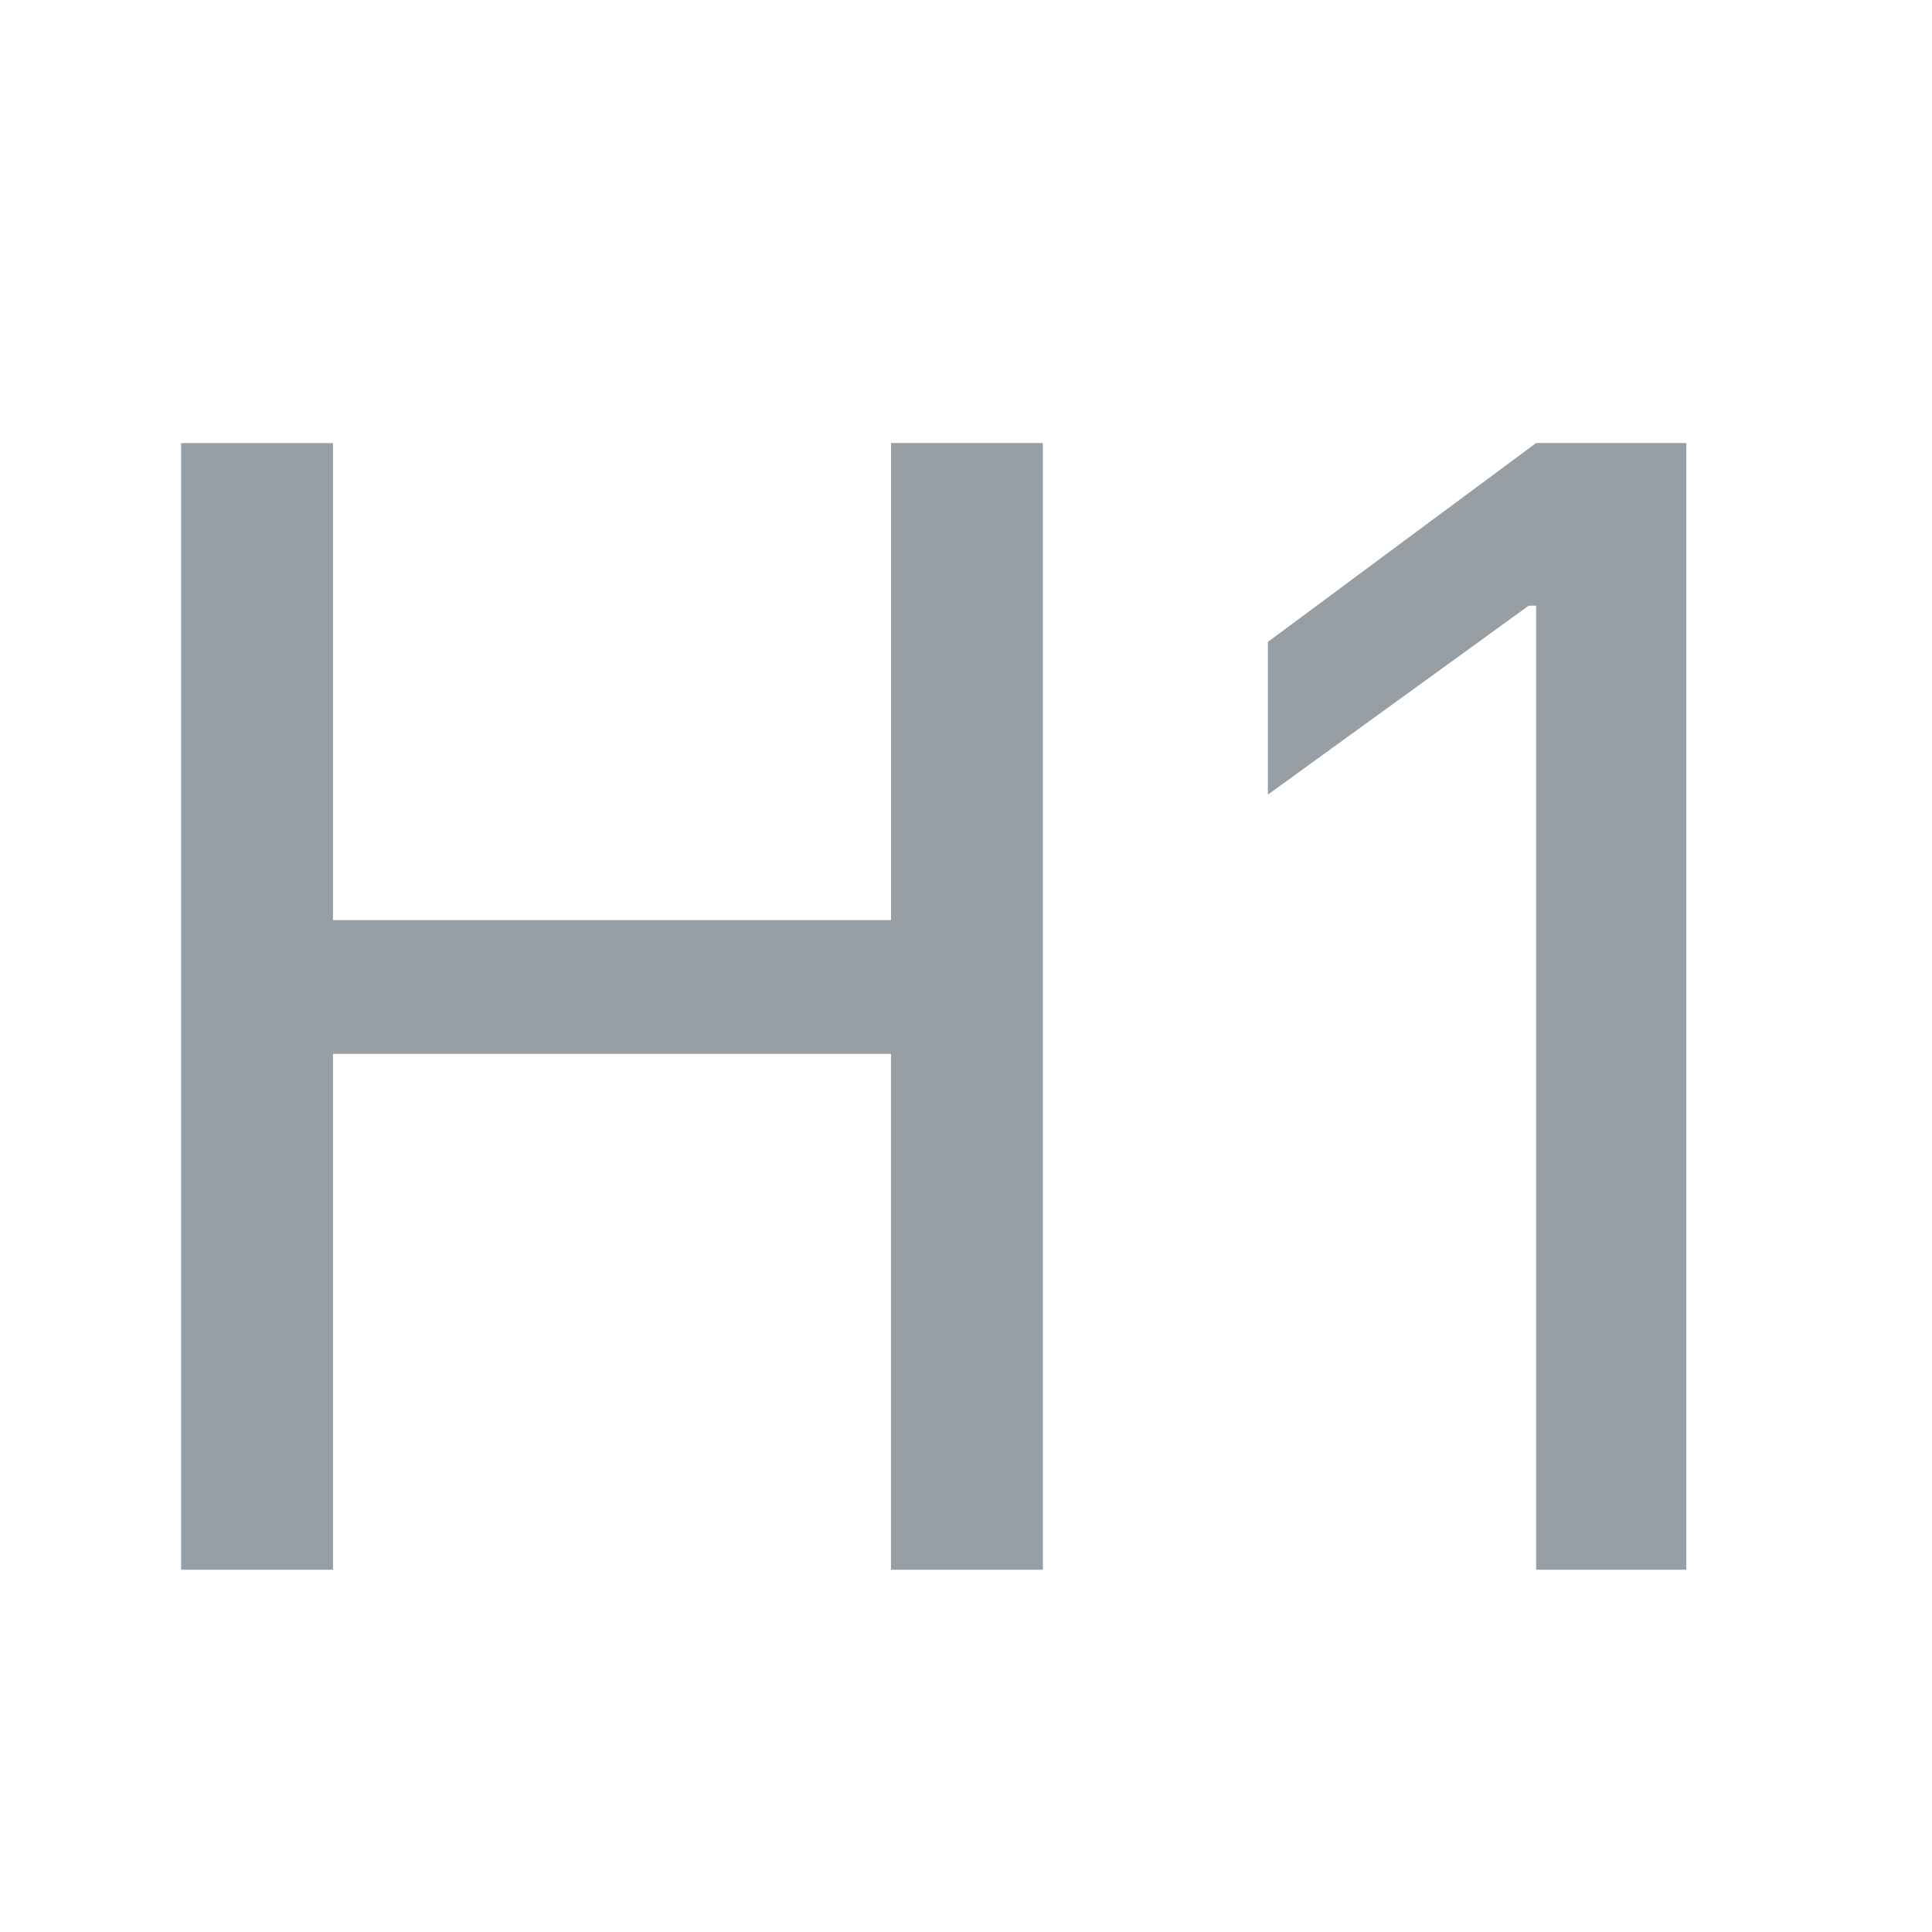 <svg width="20" height="20" viewBox="0 0 20 20" fill="none" xmlns="http://www.w3.org/2000/svg">
<path d="M10.796 16.25V4.586H9.224V9.525H3.447V4.587H1.875V16.25H3.447V10.91H9.223V16.25H10.796ZM17.457 16.25V4.586H15.902L13.125 6.645V8.226L15.825 6.27H15.902V16.25H17.457Z" fill="#979FA5"/>
</svg>
